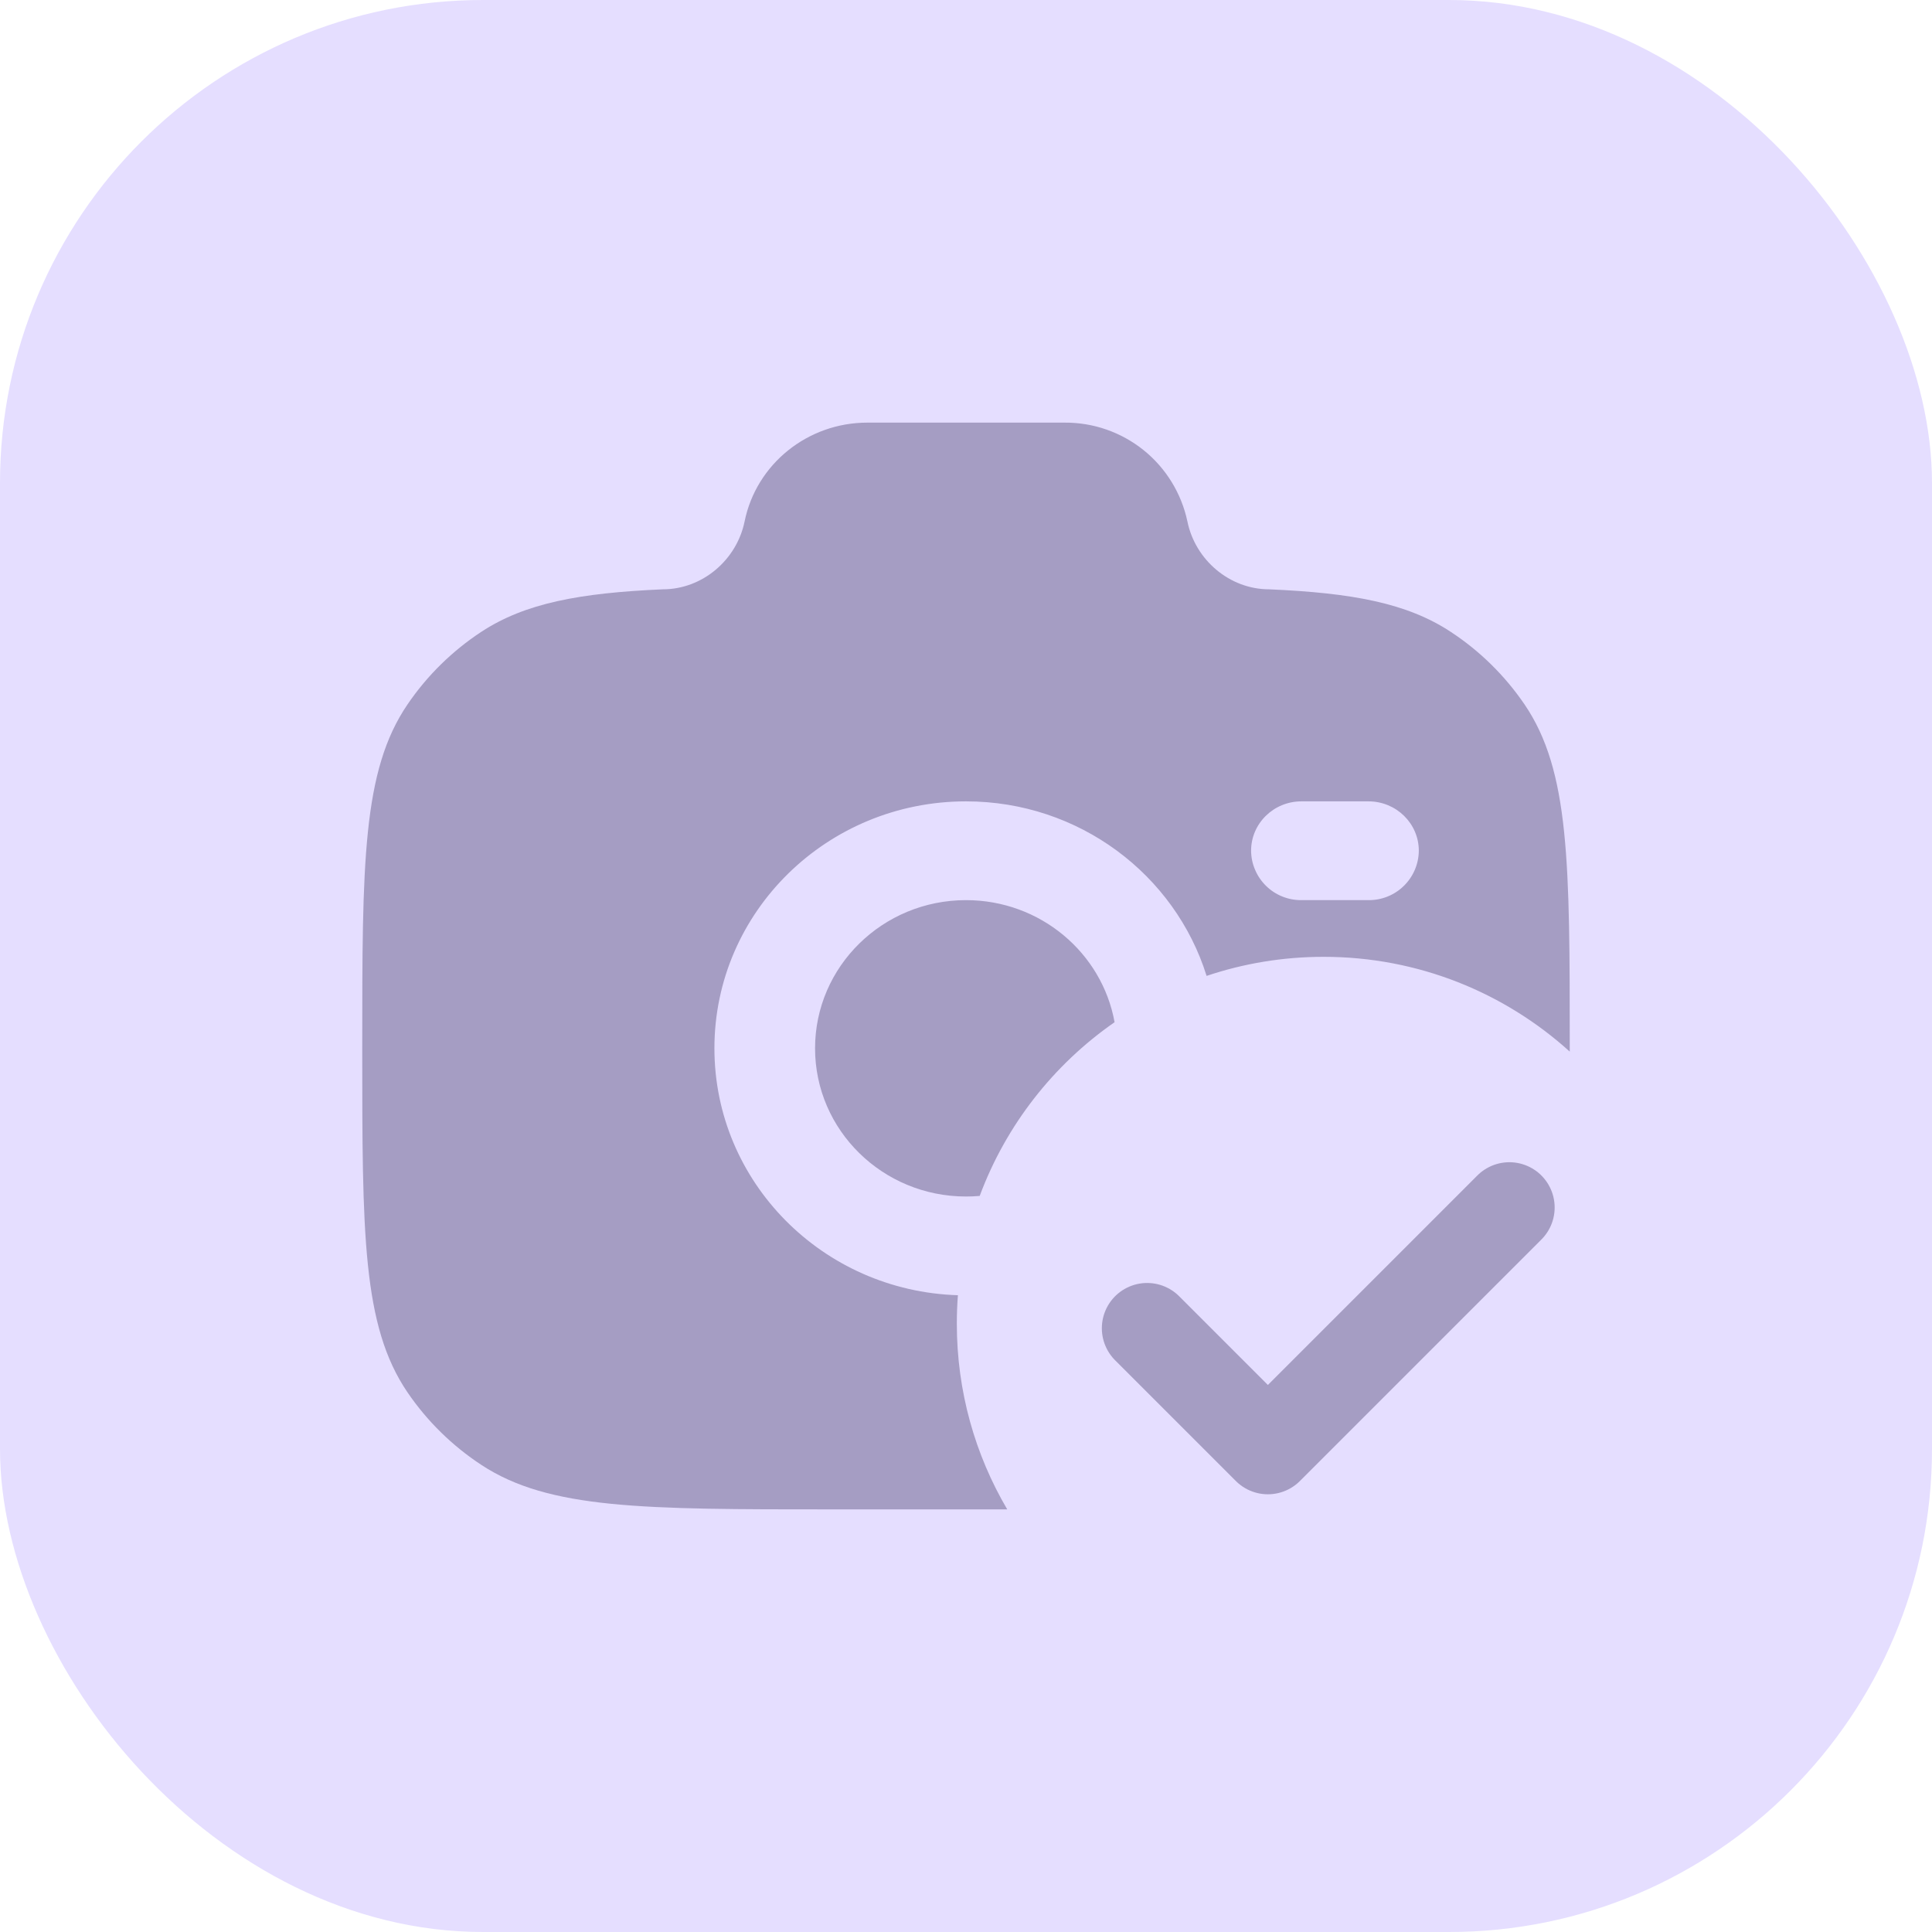 <svg width="32" height="32" viewBox="0 0 32 32" fill="none" xmlns="http://www.w3.org/2000/svg">
<rect width="32" height="32" rx="8" fill="#E5DEFF"/>
<path d="M19 22L21 24L25 20" stroke="#A59DC3" stroke-width="1.5" stroke-linecap="round" stroke-linejoin="round"/>
<path fill-rule="evenodd" clip-rule="evenodd" d="M16.683 25H13.778C10.657 25 9.096 25 7.975 24.265C7.489 23.946 7.073 23.537 6.749 23.061C6 21.96 6 20.428 6 17.364C6 14.299 6 12.767 6.75 11.667C7.075 11.189 7.492 10.78 7.975 10.463C8.696 9.991 9.598 9.821 10.978 9.761C11.637 9.761 12.204 9.271 12.333 8.636C12.527 7.685 13.378 7 14.366 7H17.634C18.11 6.997 18.571 7.158 18.942 7.456C19.312 7.754 19.568 8.171 19.667 8.636C19.796 9.271 20.363 9.761 21.022 9.761C22.403 9.821 23.305 9.99 24.025 10.463C24.509 10.78 24.925 11.189 25.251 11.667C26 12.767 26 14.299 26 17.364C26 17.382 26 17.4 26 17.418C24.922 16.442 23.492 15.848 21.924 15.848C21.246 15.848 20.594 15.959 19.985 16.164C19.463 14.49 17.876 13.273 16 13.273C13.699 13.273 11.833 15.104 11.833 17.363C11.833 19.579 13.627 21.384 15.866 21.453C15.854 21.608 15.848 21.765 15.848 21.924C15.848 23.047 16.152 24.098 16.683 25ZM16.227 19.808C16.152 19.815 16.076 19.818 16 19.818C14.62 19.818 13.5 18.719 13.5 17.364C13.5 16.008 14.62 14.909 16 14.909C17.23 14.909 18.253 15.781 18.461 16.931C17.45 17.633 16.663 18.635 16.227 19.808ZM21.556 13.273C21.095 13.273 20.722 13.639 20.722 14.091C20.723 14.2 20.745 14.307 20.788 14.406C20.83 14.506 20.892 14.597 20.97 14.673C21.047 14.749 21.139 14.809 21.239 14.849C21.34 14.89 21.448 14.91 21.556 14.909H22.667C22.886 14.911 23.097 14.826 23.253 14.672C23.409 14.519 23.498 14.31 23.5 14.091C23.5 13.639 23.126 13.273 22.666 13.273H21.556Z" fill="#A59DC3"/>
</svg>
